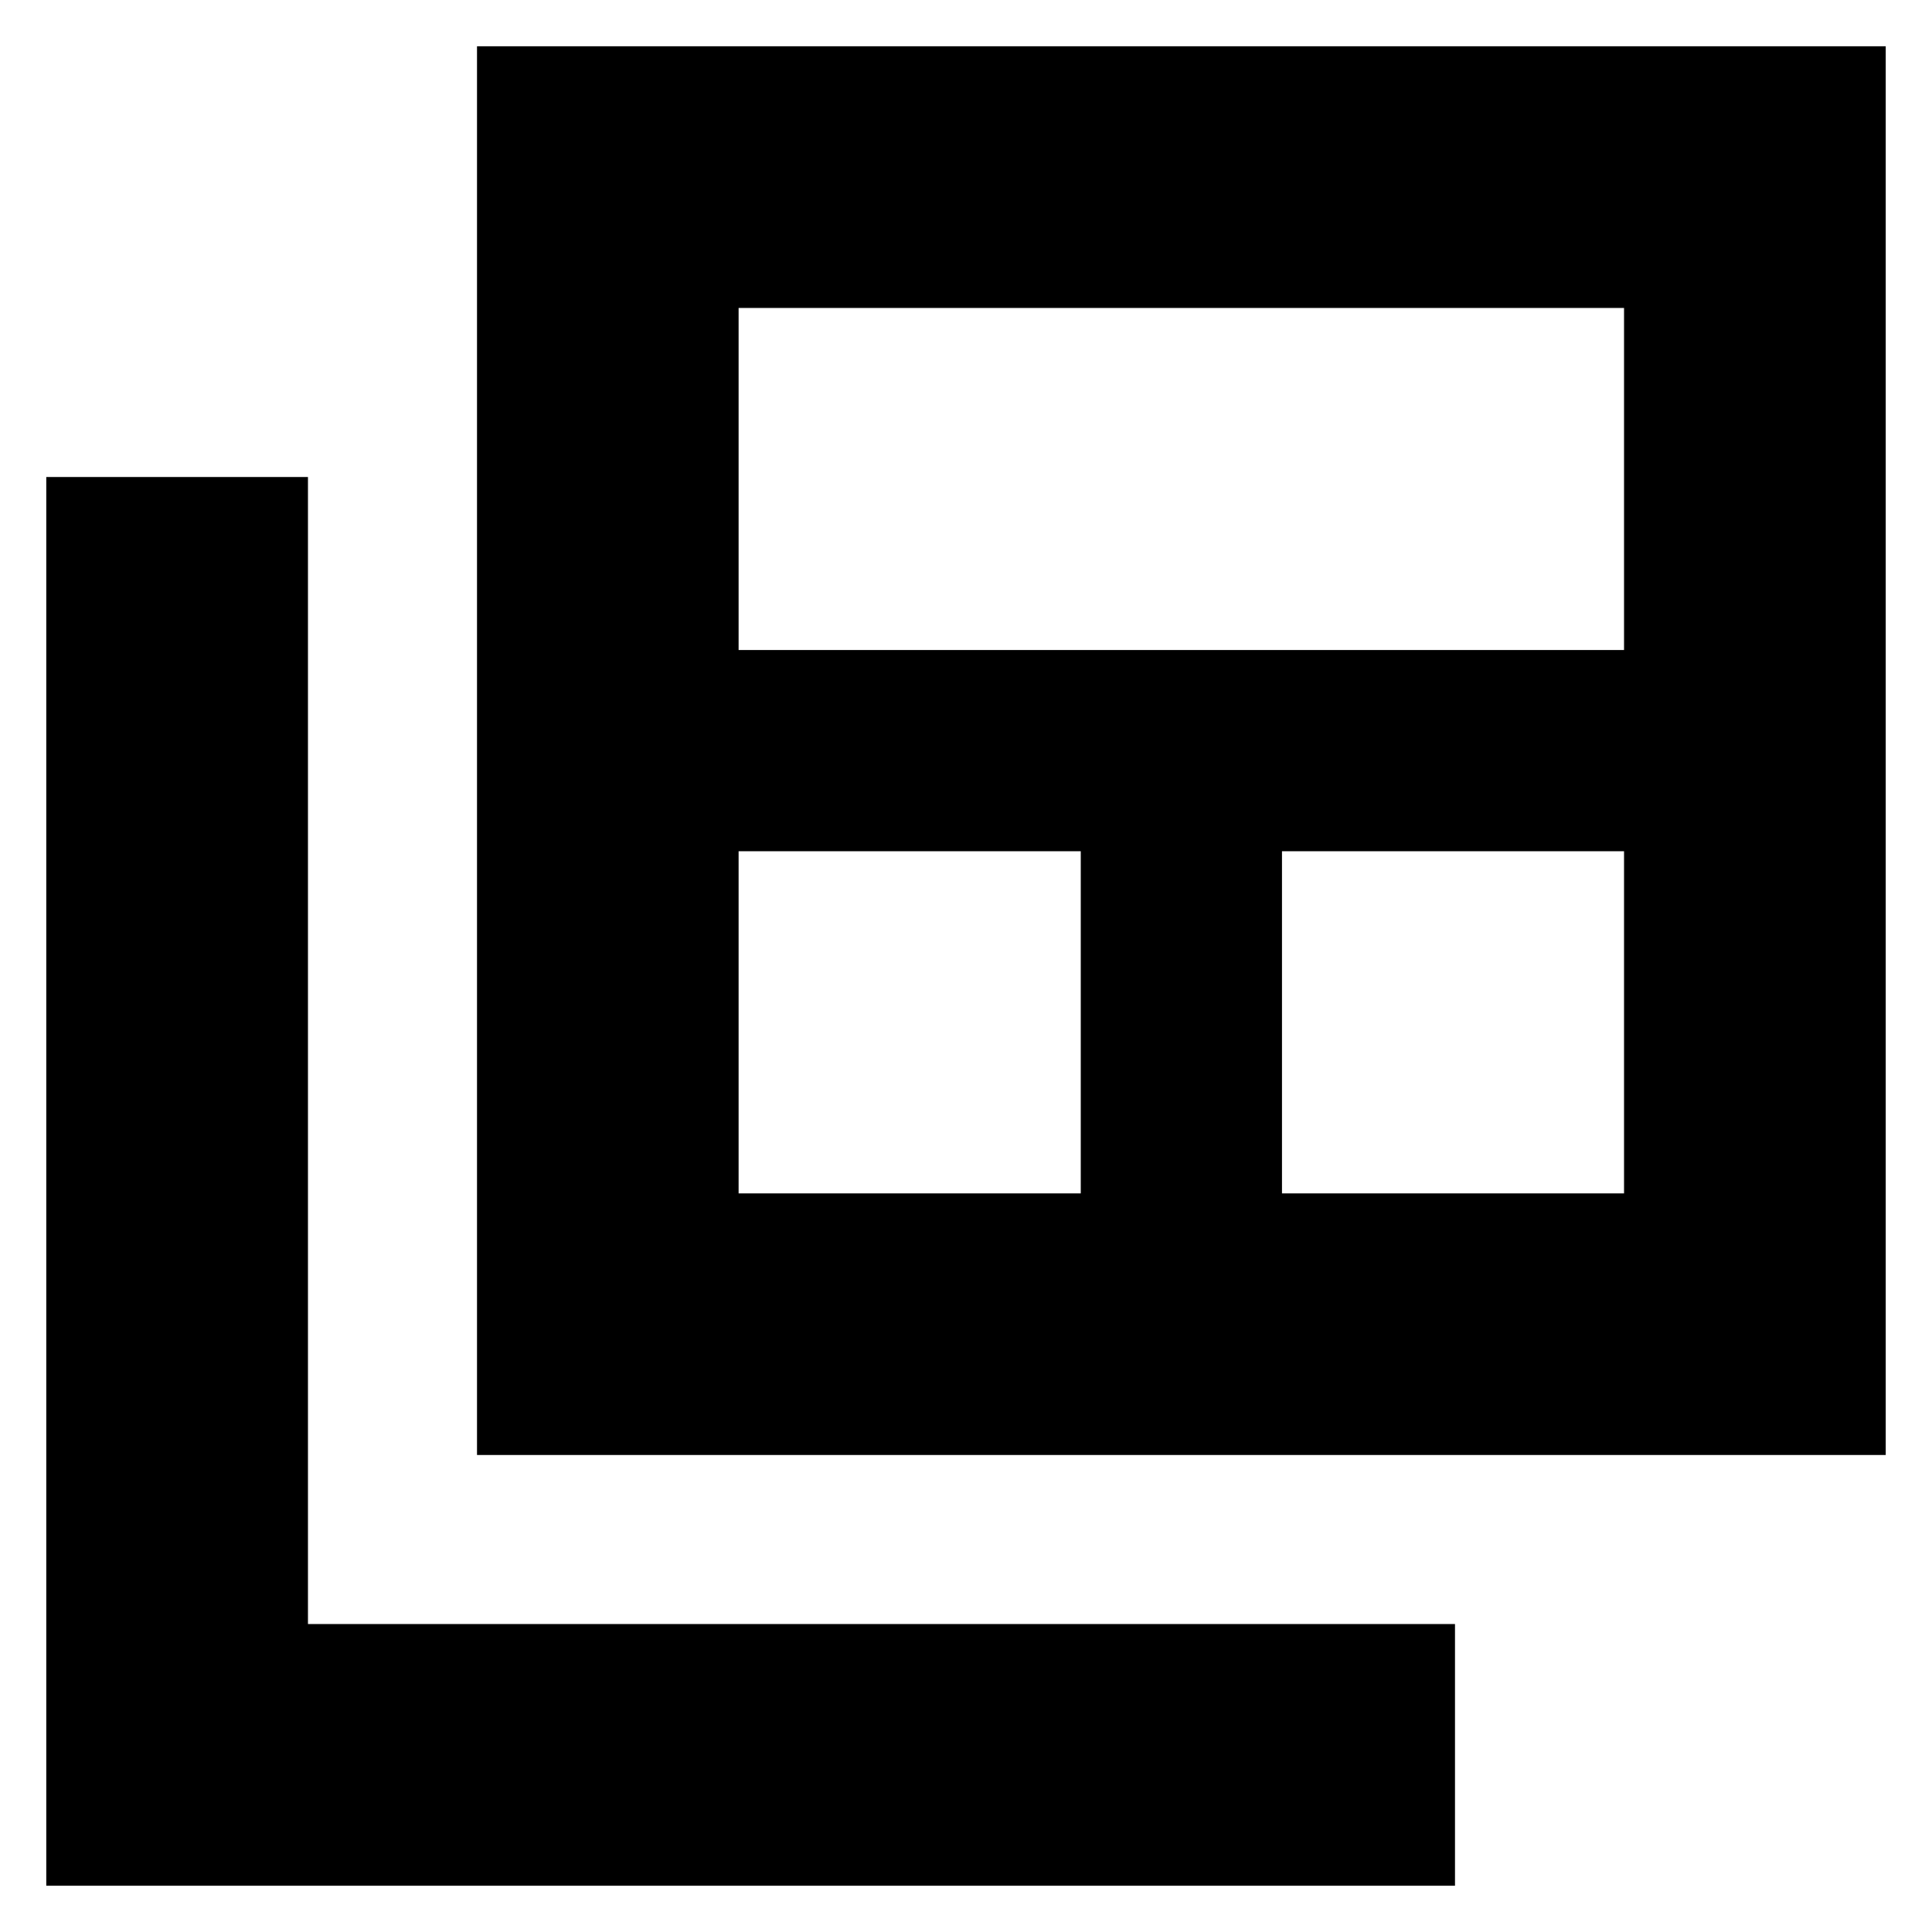 <svg xmlns="http://www.w3.org/2000/svg" height="20" width="20"><path d="M7.646 12.354h3.542V8.812H7.646Zm0-5.625h9.166V3.188H7.646Zm5.625 5.625h3.541V8.812h-3.541Zm-8.333 2.708V.479h14.583v14.583ZM.479 19.521V4.938h2.709v11.874h11.874v2.709Z"/></svg>